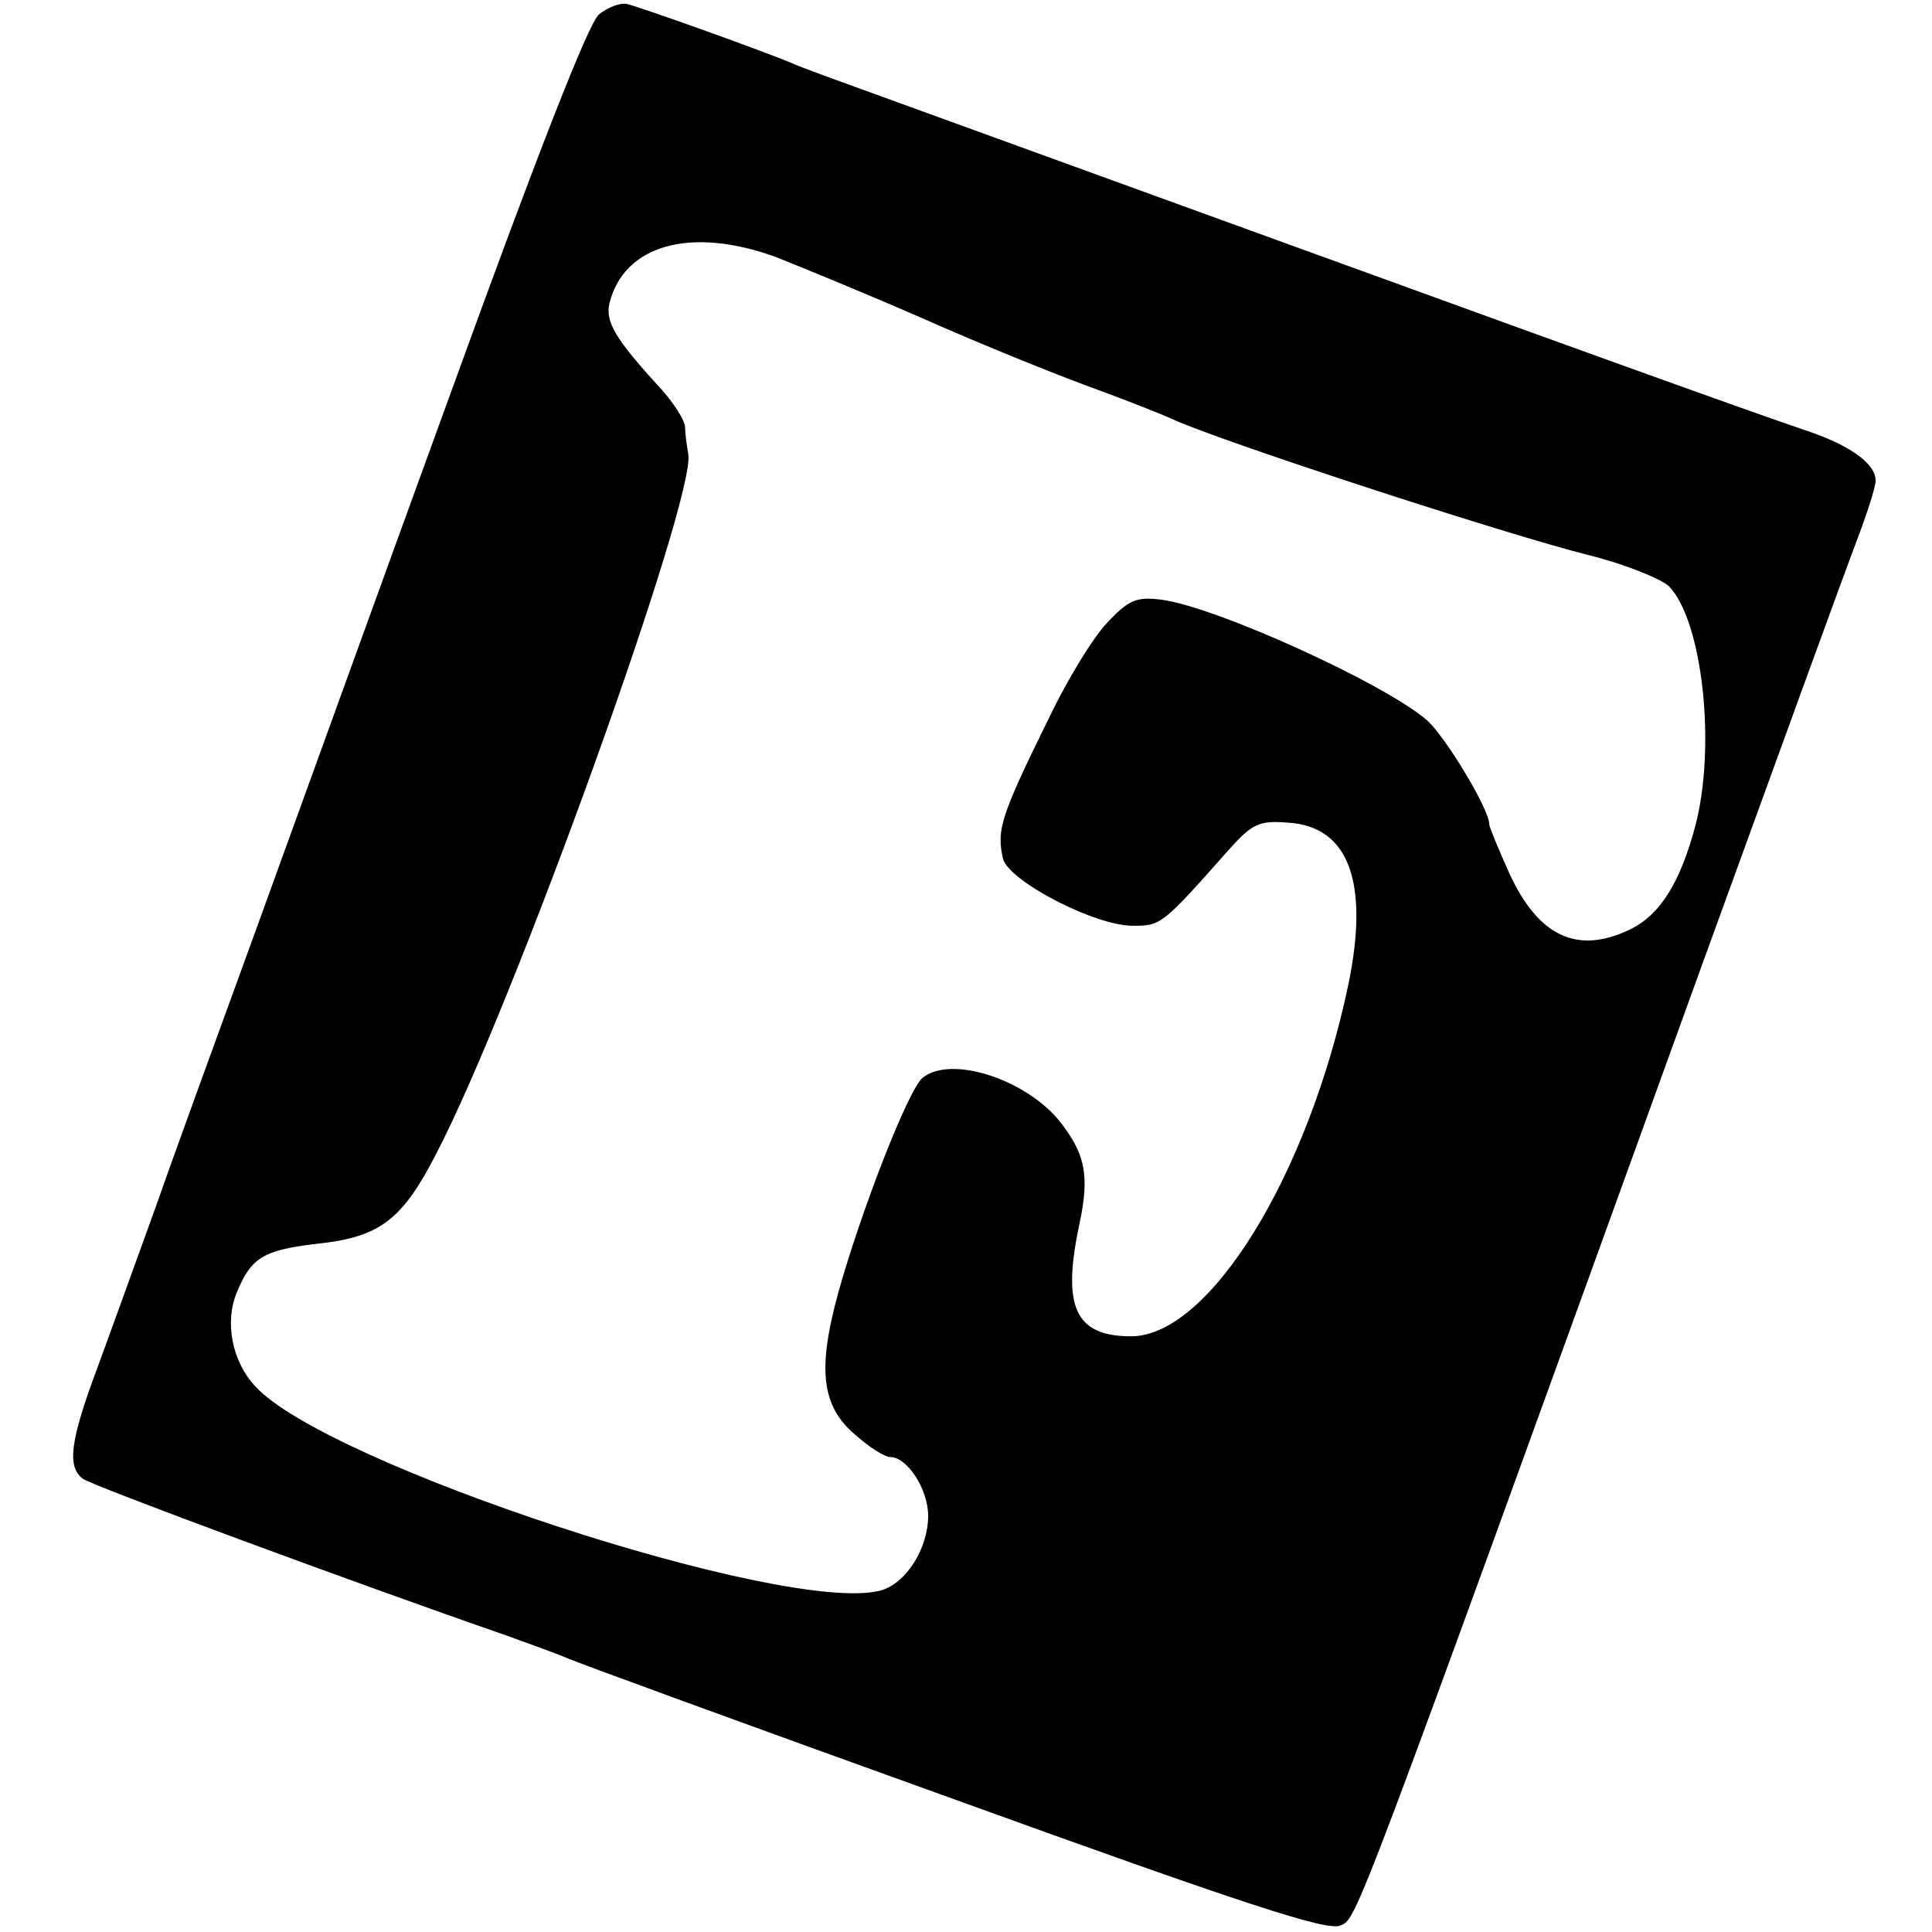 <?xml version="1.0" standalone="no"?>
<!DOCTYPE svg PUBLIC "-//W3C//DTD SVG 20010904//EN"
 "http://www.w3.org/TR/2001/REC-SVG-20010904/DTD/svg10.dtd">
<svg version="1.0" xmlns="http://www.w3.org/2000/svg"
 width="240pt" height="240pt" viewBox="0 0 240 240"
 preserveAspectRatio="xMidYMid meet">
<g transform="translate(0,240) scale(0.1,-0.1)"
fill="#000000" stroke="none">
<path d="M744 2382 c-13 -11 -76 -172 -183 -467 -90 -247 -199 -549 -243 -670
-44 -121 -100 -274 -123 -340 -24 -66 -57 -158 -74 -204 -34 -91 -38 -123 -18
-138 10 -8 331 -127 527 -195 30 -11 64 -23 75 -28 11 -5 227 -84 480 -175
362 -131 463 -164 480 -157 21 10 10 -21 447 1187 94 259 181 498 194 532 13
34 24 68 24 76 0 20 -29 42 -80 60 -56 19 -161 56 -670 241 -223 81 -443 161
-490 178 -47 17 -94 34 -105 39 -35 15 -189 70 -206 74 -8 2 -24 -4 -35 -13z
m219 -301 c28 -11 111 -45 182 -76 72 -32 166 -70 210 -86 44 -16 89 -34 100
-39 52 -25 412 -143 520 -170 44 -11 88 -29 98 -38 42 -43 59 -199 33 -298
-19 -71 -44 -111 -82 -129 -65 -31 -113 -8 -149 70 -14 31 -25 58 -25 61 0 19
-54 108 -77 129 -53 46 -262 141 -330 150 -31 4 -41 0 -68 -29 -18 -19 -50
-72 -72 -118 -61 -124 -65 -139 -57 -175 8 -28 114 -83 161 -83 35 0 36 0 120
95 29 32 37 36 74 33 75 -5 100 -75 74 -201 -50 -238 -173 -437 -270 -437 -70
0 -86 37 -64 140 13 61 7 88 -27 130 -44 51 -134 79 -168 51 -18 -15 -77 -167
-105 -268 -26 -95 -20 -140 21 -175 18 -16 37 -28 44 -28 21 0 47 -40 47 -73
0 -41 -28 -85 -60 -93 -118 -30 -688 157 -776 254 -29 31 -38 80 -23 116 18
44 33 53 100 61 78 8 106 30 148 112 96 184 323 815 313 869 -2 11 -4 26 -4
34 -1 9 -14 29 -29 46 -58 63 -70 84 -65 107 18 73 101 96 206 58z"/>
</g>
</svg>
